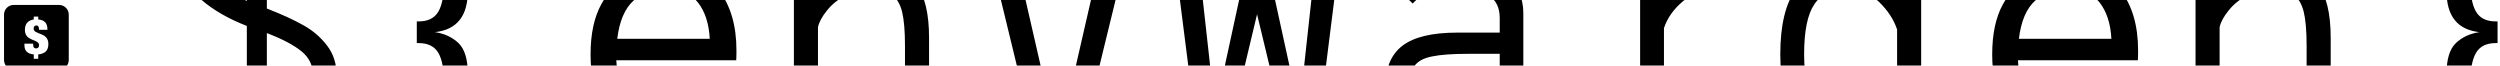 <svg data-v-5f19e91b="" xmlns="http://www.w3.org/2000/svg" width="458" height="12" viewBox="0 0 458 12"><!----> <!----> <!----> <g data-v-5f19e91b="" id="6345d25b-864a-ab8e-4094-4a4099a318b4" fill="black" transform="matrix(4.367,0,0,4.367,28.669,-35.862)"><path d="M7.56 11.41L7.56 11.41Q7.56 12.64 6.73 13.33L6.73 13.33L6.73 13.33Q5.91 14.01 4.63 14.13L4.63 14.13L4.63 15.82L3.79 15.82L3.79 14.14L3.79 14.14Q1.55 14.04 0.73 12.49L0.73 12.49L1.71 12.00L1.71 12.00Q1.97 12.54 2.50 12.86L2.50 12.86L2.50 12.86Q3.02 13.17 3.79 13.23L3.79 13.23L3.79 9.30L3.79 9.30Q2.63 8.85 1.88 8.20L1.88 8.20L1.88 8.20Q1.13 7.55 1.13 6.48L1.13 6.48L1.13 6.48Q1.13 5.40 1.88 4.83L1.88 4.83L1.88 4.83Q2.63 4.26 3.79 4.14L3.79 4.14L3.79 2.80L4.63 2.80L4.63 4.13L4.63 4.13Q5.56 4.17 6.29 4.58L6.29 4.58L6.29 4.58Q7.01 4.98 7.39 5.77L7.39 5.77L6.44 6.26L6.44 6.26Q6.22 5.74 5.74 5.42L5.74 5.42L5.74 5.42Q5.26 5.11 4.63 5.04L4.63 5.04L4.63 8.57L4.63 8.57Q5.56 8.93 6.16 9.27L6.16 9.27L6.16 9.27Q6.76 9.60 7.16 10.13L7.16 10.13L7.16 10.13Q7.56 10.65 7.56 11.41L7.56 11.41ZM2.13 6.48L2.13 6.48Q2.13 7.10 2.58 7.51L2.58 7.51L2.58 7.51Q3.02 7.92 3.79 8.25L3.79 8.25L3.79 5.05L3.79 5.05Q3.07 5.12 2.60 5.47L2.60 5.47L2.60 5.47Q2.13 5.81 2.13 6.48L2.13 6.48ZM4.63 13.22L4.63 13.22Q5.49 13.12 6.03 12.67L6.03 12.67L6.03 12.67Q6.58 12.22 6.58 11.44L6.58 11.44L6.58 11.44Q6.58 10.77 6.09 10.37L6.09 10.37L6.09 10.37Q5.60 9.97 4.63 9.60L4.63 9.60L4.63 13.22ZM13.06 7.84L13.06 7.84Q13.06 9.41 11.68 9.56L11.68 9.56L11.68 9.56Q12.28 9.65 12.67 10.02L12.67 10.02L12.67 10.02Q13.06 10.40 13.06 11.30L13.06 11.30L13.06 13.68L13.06 13.68Q13.06 14.67 13.48 15.10L13.48 15.10L13.48 15.10Q13.90 15.53 14.83 15.53L14.83 15.53L14.94 15.53L14.94 16.44L14.73 16.44L14.73 16.44Q13.50 16.44 12.78 15.77L12.78 15.77L12.78 15.77Q12.07 15.11 12.07 13.89L12.07 13.89L12.07 11.80L12.07 11.80Q12.07 10.86 11.83 10.44L11.83 10.44L11.83 10.44Q11.59 10.02 11.00 10.02L11.00 10.02L10.92 10.02L10.92 9.11L11.00 9.11L11.00 9.11Q11.59 9.11 11.83 8.69L11.83 8.69L11.83 8.69Q12.07 8.27 12.07 7.34L12.07 7.34L12.07 5.25L12.07 5.25Q12.07 4.03 12.78 3.37L12.78 3.37L12.78 3.37Q13.50 2.70 14.73 2.70L14.73 2.70L14.94 2.70L14.94 3.61L14.83 3.61L14.83 3.61Q13.90 3.61 13.48 4.04L13.48 4.04L13.48 4.04Q13.06 4.47 13.06 5.46L13.06 5.46L13.06 7.84ZM21.42 6.83L21.42 6.83Q22.82 6.83 23.58 7.79L23.58 7.79L23.58 7.79Q24.33 8.75 24.33 10.33L24.33 10.33L24.33 10.33Q24.33 10.60 24.32 10.74L24.32 10.74L19.29 10.74L19.29 10.74Q19.35 12.03 19.89 12.63L19.89 12.63L19.89 12.63Q20.43 13.24 21.35 13.24L21.35 13.24L21.35 13.24Q21.99 13.24 22.48 12.95L22.48 12.95L22.48 12.95Q22.96 12.66 23.25 12.18L23.25 12.18L24.16 12.67L24.16 12.67Q23.74 13.34 23.01 13.75L23.01 13.75L23.01 13.75Q22.27 14.15 21.38 14.15L21.38 14.15L21.38 14.15Q20.52 14.15 19.80 13.78L19.80 13.78L19.80 13.78Q19.08 13.40 18.65 12.57L18.65 12.57L18.65 12.57Q18.21 11.75 18.21 10.49L18.21 10.49L18.21 10.49Q18.21 9.21 18.66 8.39L18.66 8.39L18.66 8.39Q19.11 7.57 19.84 7.20L19.84 7.20L19.84 7.20Q20.57 6.83 21.42 6.83L21.42 6.83ZM19.33 9.84L23.21 9.84L23.21 9.84Q23.16 8.88 22.71 8.31L22.71 8.31L22.71 8.31Q22.26 7.74 21.38 7.74L21.38 7.74L21.38 7.74Q20.57 7.74 20.01 8.24L20.01 8.24L20.01 8.24Q19.46 8.74 19.33 9.84L19.33 9.84ZM30.14 6.85L30.14 6.85Q31.32 6.85 31.86 7.55L31.86 7.55L31.86 7.55Q32.41 8.25 32.41 9.80L32.41 9.80L32.41 14L31.40 14L31.40 10.14L31.40 10.14Q31.40 9.21 31.28 8.71L31.28 8.71L31.28 8.71Q31.15 8.20 30.84 7.98L30.84 7.98L30.84 7.98Q30.52 7.76 29.92 7.76L29.92 7.76L29.92 7.76Q29.39 7.76 28.91 8.02L28.91 8.02L28.91 8.02Q28.43 8.27 28.13 8.65L28.13 8.65L28.13 8.65Q27.82 9.03 27.75 9.35L27.75 9.35L27.75 14L26.74 14L26.74 9.17L26.74 7L27.57 7L27.71 8.06L27.71 8.06Q28.10 7.50 28.73 7.17L28.73 7.17L28.73 7.17Q29.36 6.85 30.14 6.85L30.14 6.85ZM39.48 7L40.53 7L38.82 14L36.83 14L35.13 7L36.18 7L37.58 13.10L38.08 13.10L39.48 7ZM48.58 7L49.56 7L48.68 14L47.42 14L46.17 8.81L44.93 14L43.67 14L42.78 7L43.76 7L44.41 12.85L45.68 7L46.66 7L47.94 12.85L48.58 7ZM58.20 13.51L57.51 14.17L56.64 13.30L56.64 13.30Q56.27 13.65 55.67 13.90L55.67 13.90L55.67 13.90Q55.08 14.15 54.26 14.15L54.26 14.15L54.26 14.15Q52.91 14.15 52.23 13.59L52.23 13.59L52.23 13.59Q51.55 13.02 51.55 11.86L51.55 11.86L51.55 11.86Q51.55 10.68 52.27 10.13L52.27 10.13L52.27 10.13Q52.99 9.58 54.57 9.58L54.57 9.58L56.35 9.58L56.35 8.97L56.35 8.97Q56.35 8.32 55.90 8.03L55.90 8.03L55.90 8.03Q55.45 7.74 54.59 7.74L54.59 7.74L54.59 7.74Q53.24 7.74 52.70 8.36L52.70 8.36L52.01 7.69L52.01 7.69Q52.39 7.31 53.07 7.07L53.07 7.07L53.07 7.07Q53.76 6.83 54.68 6.83L54.68 6.83L54.68 6.83Q55.90 6.83 56.62 7.32L56.62 7.32L56.62 7.32Q57.34 7.81 57.34 8.75L57.34 8.75L57.34 12.66L58.20 13.51ZM52.56 11.86L52.56 11.86Q52.56 12.63 53.02 12.94L53.02 12.94L53.02 12.94Q53.49 13.26 54.49 13.26L54.49 13.26L54.49 13.26Q55.03 13.26 55.55 13.02L55.55 13.02L55.55 13.02Q56.07 12.78 56.35 12.45L56.35 12.45L56.35 10.47L55.02 10.47L55.02 10.47Q54.03 10.47 53.51 10.58L53.51 10.58L53.51 10.58Q52.99 10.68 52.77 10.98L52.77 10.98L52.77 10.98Q52.56 11.27 52.56 11.86L52.56 11.86ZM65.44 7.78L65.44 7.78Q64.61 7.78 64.03 8.27L64.03 8.27L64.03 8.27Q63.45 8.76 63.24 9.39L63.24 9.39L63.24 13.10L65.69 13.10L65.69 14L60.24 14L60.24 13.10L62.24 13.10L62.24 7.90L60.24 7.90L60.24 7L63.06 7L63.20 8.06L63.20 8.06Q63.59 7.49 64.22 7.16L64.22 7.16L64.22 7.16Q64.85 6.83 65.65 6.83L65.65 6.83L65.65 6.83Q66.25 6.83 66.74 7.06L66.74 7.06L66.40 7.97L66.40 7.97Q66.33 7.91 66.08 7.85L66.08 7.85L66.08 7.85Q65.83 7.78 65.44 7.78L65.44 7.78ZM73.02 2.80L74.03 2.80L74.03 14L73.16 14L73.02 13.01L73.02 12.98L73.02 12.98Q72.67 13.52 72.13 13.84L72.13 13.84L72.13 13.84Q71.58 14.15 70.87 14.15L70.87 14.15L70.87 14.15Q69.59 14.15 68.86 13.24L68.86 13.24L68.86 13.24Q68.12 12.33 68.12 10.49L68.12 10.49L68.12 10.49Q68.12 6.85 70.73 6.85L70.73 6.85L70.73 6.85Q71.47 6.85 72.06 7.16L72.06 7.16L72.06 7.16Q72.66 7.48 73.02 8.04L73.02 8.04L73.02 2.80ZM71.08 13.24L71.08 13.24Q71.85 13.24 72.37 12.69L72.37 12.69L72.37 12.69Q72.90 12.14 73.02 11.47L73.02 11.47L73.02 9.45L73.02 9.45Q72.81 8.82 72.26 8.29L72.26 8.29L72.26 8.29Q71.71 7.76 70.94 7.76L70.94 7.76L70.94 7.76Q69.97 7.76 69.55 8.39L69.55 8.39L69.55 8.39Q69.12 9.02 69.12 10.49L69.12 10.49L69.12 10.49Q69.12 11.93 69.61 12.59L69.61 12.59L69.61 12.59Q70.10 13.24 71.08 13.24L71.08 13.24ZM80.22 6.83L80.22 6.83Q81.62 6.83 82.38 7.79L82.38 7.79L82.38 7.79Q83.13 8.75 83.13 10.33L83.13 10.33L83.13 10.33Q83.13 10.60 83.12 10.74L83.12 10.74L78.09 10.74L78.09 10.74Q78.15 12.03 78.69 12.63L78.69 12.63L78.69 12.63Q79.23 13.24 80.15 13.24L80.15 13.24L80.15 13.24Q80.79 13.24 81.28 12.95L81.28 12.95L81.28 12.95Q81.76 12.66 82.05 12.18L82.05 12.18L82.96 12.67L82.96 12.67Q82.54 13.34 81.81 13.75L81.81 13.75L81.81 13.75Q81.07 14.15 80.18 14.15L80.18 14.15L80.18 14.15Q79.32 14.15 78.60 13.78L78.60 13.78L78.60 13.78Q77.88 13.40 77.45 12.57L77.45 12.57L77.45 12.57Q77.01 11.75 77.01 10.49L77.01 10.49L77.01 10.49Q77.01 9.21 77.46 8.39L77.46 8.39L77.46 8.39Q77.91 7.57 78.64 7.20L78.64 7.20L78.64 7.20Q79.37 6.83 80.22 6.83L80.22 6.83ZM78.13 9.84L82.01 9.84L82.01 9.84Q81.96 8.88 81.51 8.31L81.51 8.31L81.51 8.31Q81.06 7.74 80.18 7.74L80.18 7.74L80.18 7.74Q79.37 7.74 78.81 8.24L78.81 8.24L78.81 8.24Q78.26 8.74 78.13 9.84L78.13 9.84ZM88.94 6.85L88.94 6.85Q90.12 6.85 90.66 7.55L90.66 7.55L90.66 7.55Q91.21 8.25 91.21 9.80L91.21 9.80L91.21 14L90.20 14L90.20 10.14L90.20 10.14Q90.20 9.21 90.08 8.71L90.08 8.71L90.08 8.71Q89.95 8.20 89.64 7.98L89.64 7.98L89.64 7.98Q89.32 7.76 88.72 7.76L88.72 7.76L88.72 7.76Q88.19 7.76 87.71 8.02L87.71 8.02L87.71 8.02Q87.23 8.27 86.93 8.65L86.93 8.65L86.93 8.65Q86.62 9.03 86.55 9.35L86.55 9.35L86.55 14L85.54 14L85.54 9.17L85.54 7L86.37 7L86.51 8.06L86.51 8.06Q86.90 7.50 87.53 7.17L87.53 7.17L87.53 7.17Q88.16 6.85 88.94 6.85L88.94 6.85ZM96.07 7.84L96.07 7.84Q96.07 9.41 97.45 9.56L97.45 9.56L97.45 9.56Q96.85 9.65 96.46 10.02L96.46 10.02L96.46 10.02Q96.07 10.40 96.07 11.30L96.07 11.30L96.07 13.68L96.07 13.68Q96.07 14.67 95.65 15.10L95.65 15.10L95.65 15.10Q95.23 15.53 94.30 15.53L94.30 15.53L94.19 15.53L94.19 16.44L94.40 16.44L94.40 16.44Q95.63 16.44 96.35 15.77L96.35 15.77L96.35 15.77Q97.06 15.11 97.06 13.89L97.06 13.89L97.06 11.80L97.06 11.80Q97.06 10.86 97.30 10.44L97.30 10.44L97.30 10.44Q97.54 10.02 98.13 10.02L98.13 10.02L98.21 10.02L98.21 9.11L98.13 9.11L98.13 9.11Q97.54 9.11 97.30 8.69L97.30 8.69L97.30 8.69Q97.06 8.27 97.06 7.34L97.06 7.34L97.06 5.25L97.06 5.25Q97.06 4.03 96.35 3.37L96.35 3.37L96.35 3.37Q95.63 2.70 94.40 2.70L94.40 2.70L94.19 2.70L94.19 3.61L94.30 3.61L94.30 3.61Q95.23 3.61 95.65 4.04L95.65 4.04L95.65 4.04Q96.07 4.47 96.07 5.46L96.07 5.46L96.07 7.84Z"></path></g> <!----> <g data-v-5f19e91b="" id="c0539727-acf5-643a-5871-79b8241dc081" transform="matrix(0.363,0,0,0.363,-3.859,-1.939)" stroke="none" fill="black"><path stroke-width="0.283" stroke-miterlimit="10" d="M40.457,7.833H17.542  c-2.693,0-4.875,2.183-4.875,4.875v22.916c0,2.692,2.183,4.876,4.875,4.876h22.915c2.693,0,4.876-2.184,4.876-4.876V12.708  C45.333,10.016,43.15,7.833,40.457,7.833z M29.93,32.813v2.202h-2.251v-2.202c-3.107-0.318-4.722-1.664-4.722-4.771v-0.661h4.404  v0.464c0,1.444,0.612,1.934,1.517,1.934c0.955,0,1.468-0.709,1.468-1.59c0-3.377-7.145-1.713-7.145-7.731  c0-3.059,1.493-4.82,4.478-5.31v-1.419h2.251v1.419c3.254,0.318,4.648,1.884,4.648,5.236H30.32v-0.367  c0-0.979-0.416-1.835-1.296-1.835c-0.979,0-1.419,0.758-1.419,1.517c0,3.474,7.438,1.566,7.438,7.878  C35.043,30.904,33.281,32.446,29.93,32.813z"></path></g></svg>